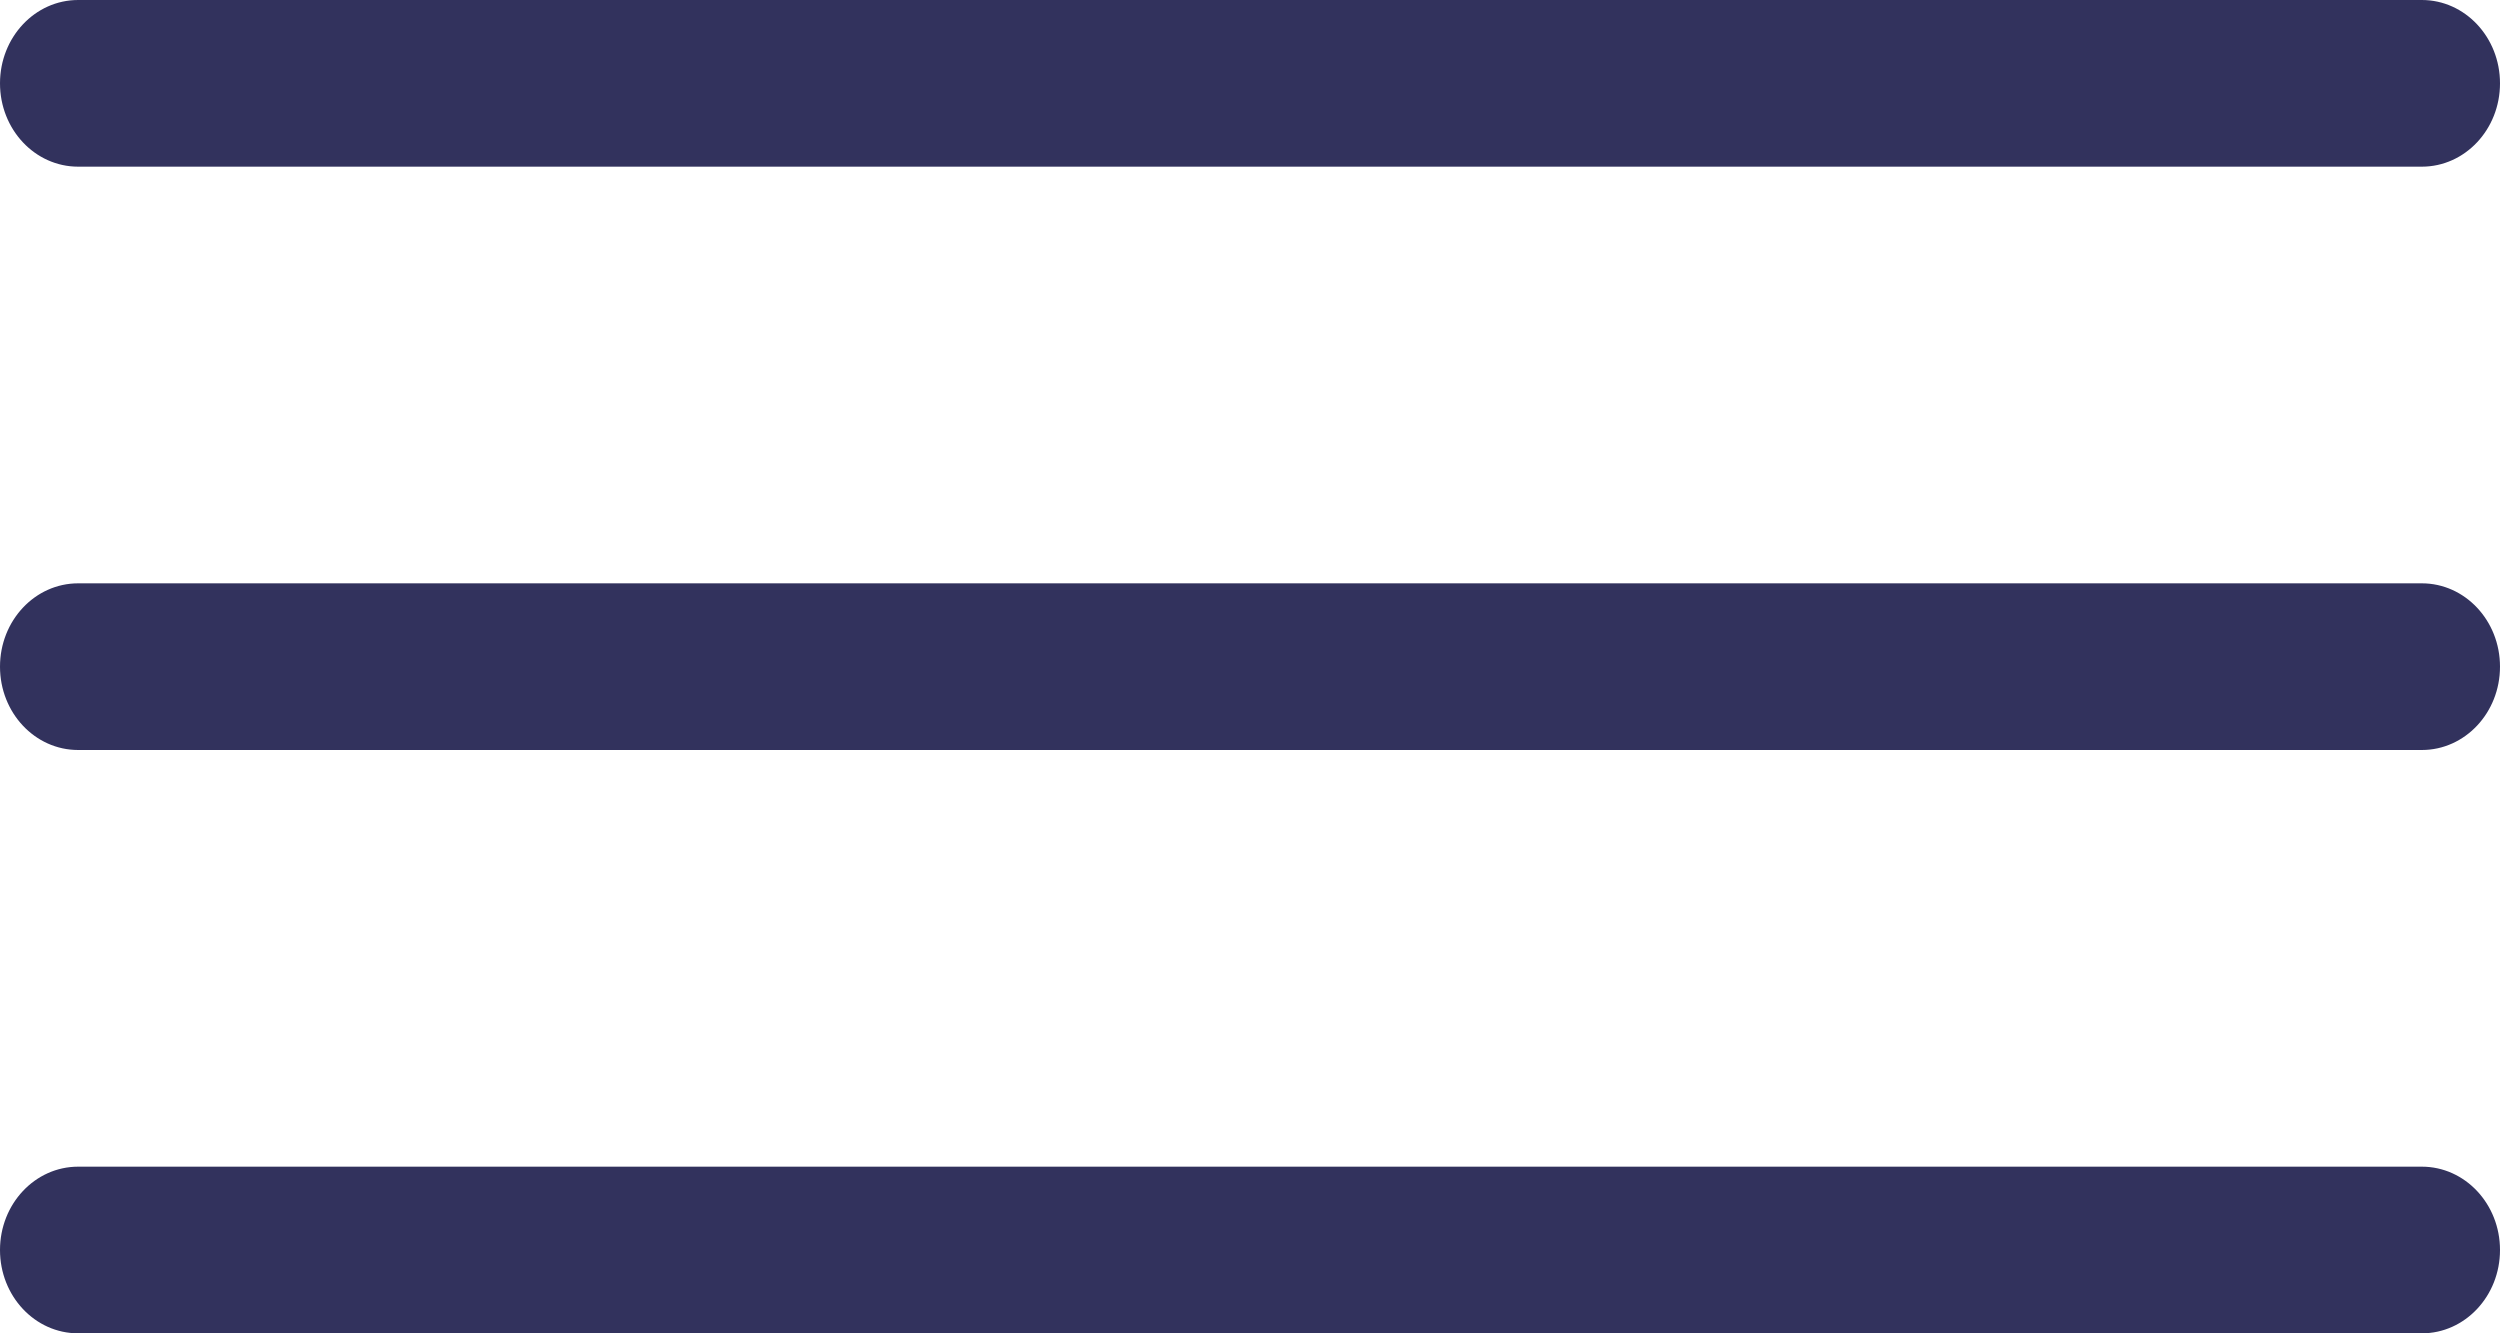 <svg width="30" height="16" viewBox="0 0 30 16" fill="none" xmlns="http://www.w3.org/2000/svg">
<path d="M0.938 2H29.062C29.58 2 30 1.553 30 1C30 0.447 29.58 0 29.062 0H0.938C0.42 0 0 0.447 0 1C0 1.553 0.419 2 0.938 2Z" fill="#32325D"/>
<path d="M0.938 16H29.062C29.58 16 30 15.553 30 15C30 14.447 29.58 14 29.062 14H0.938C0.42 14 0 14.447 0 15C0 15.553 0.419 16 0.938 16Z" fill="#32325D"/>
<path d="M0.938 9H29.062C29.58 9 30 8.553 30 8C30 7.447 29.58 7 29.062 7H0.938C0.42 7 0 7.447 0 8C0 8.553 0.419 9 0.938 9Z" fill="#32325D"/>
</svg>
